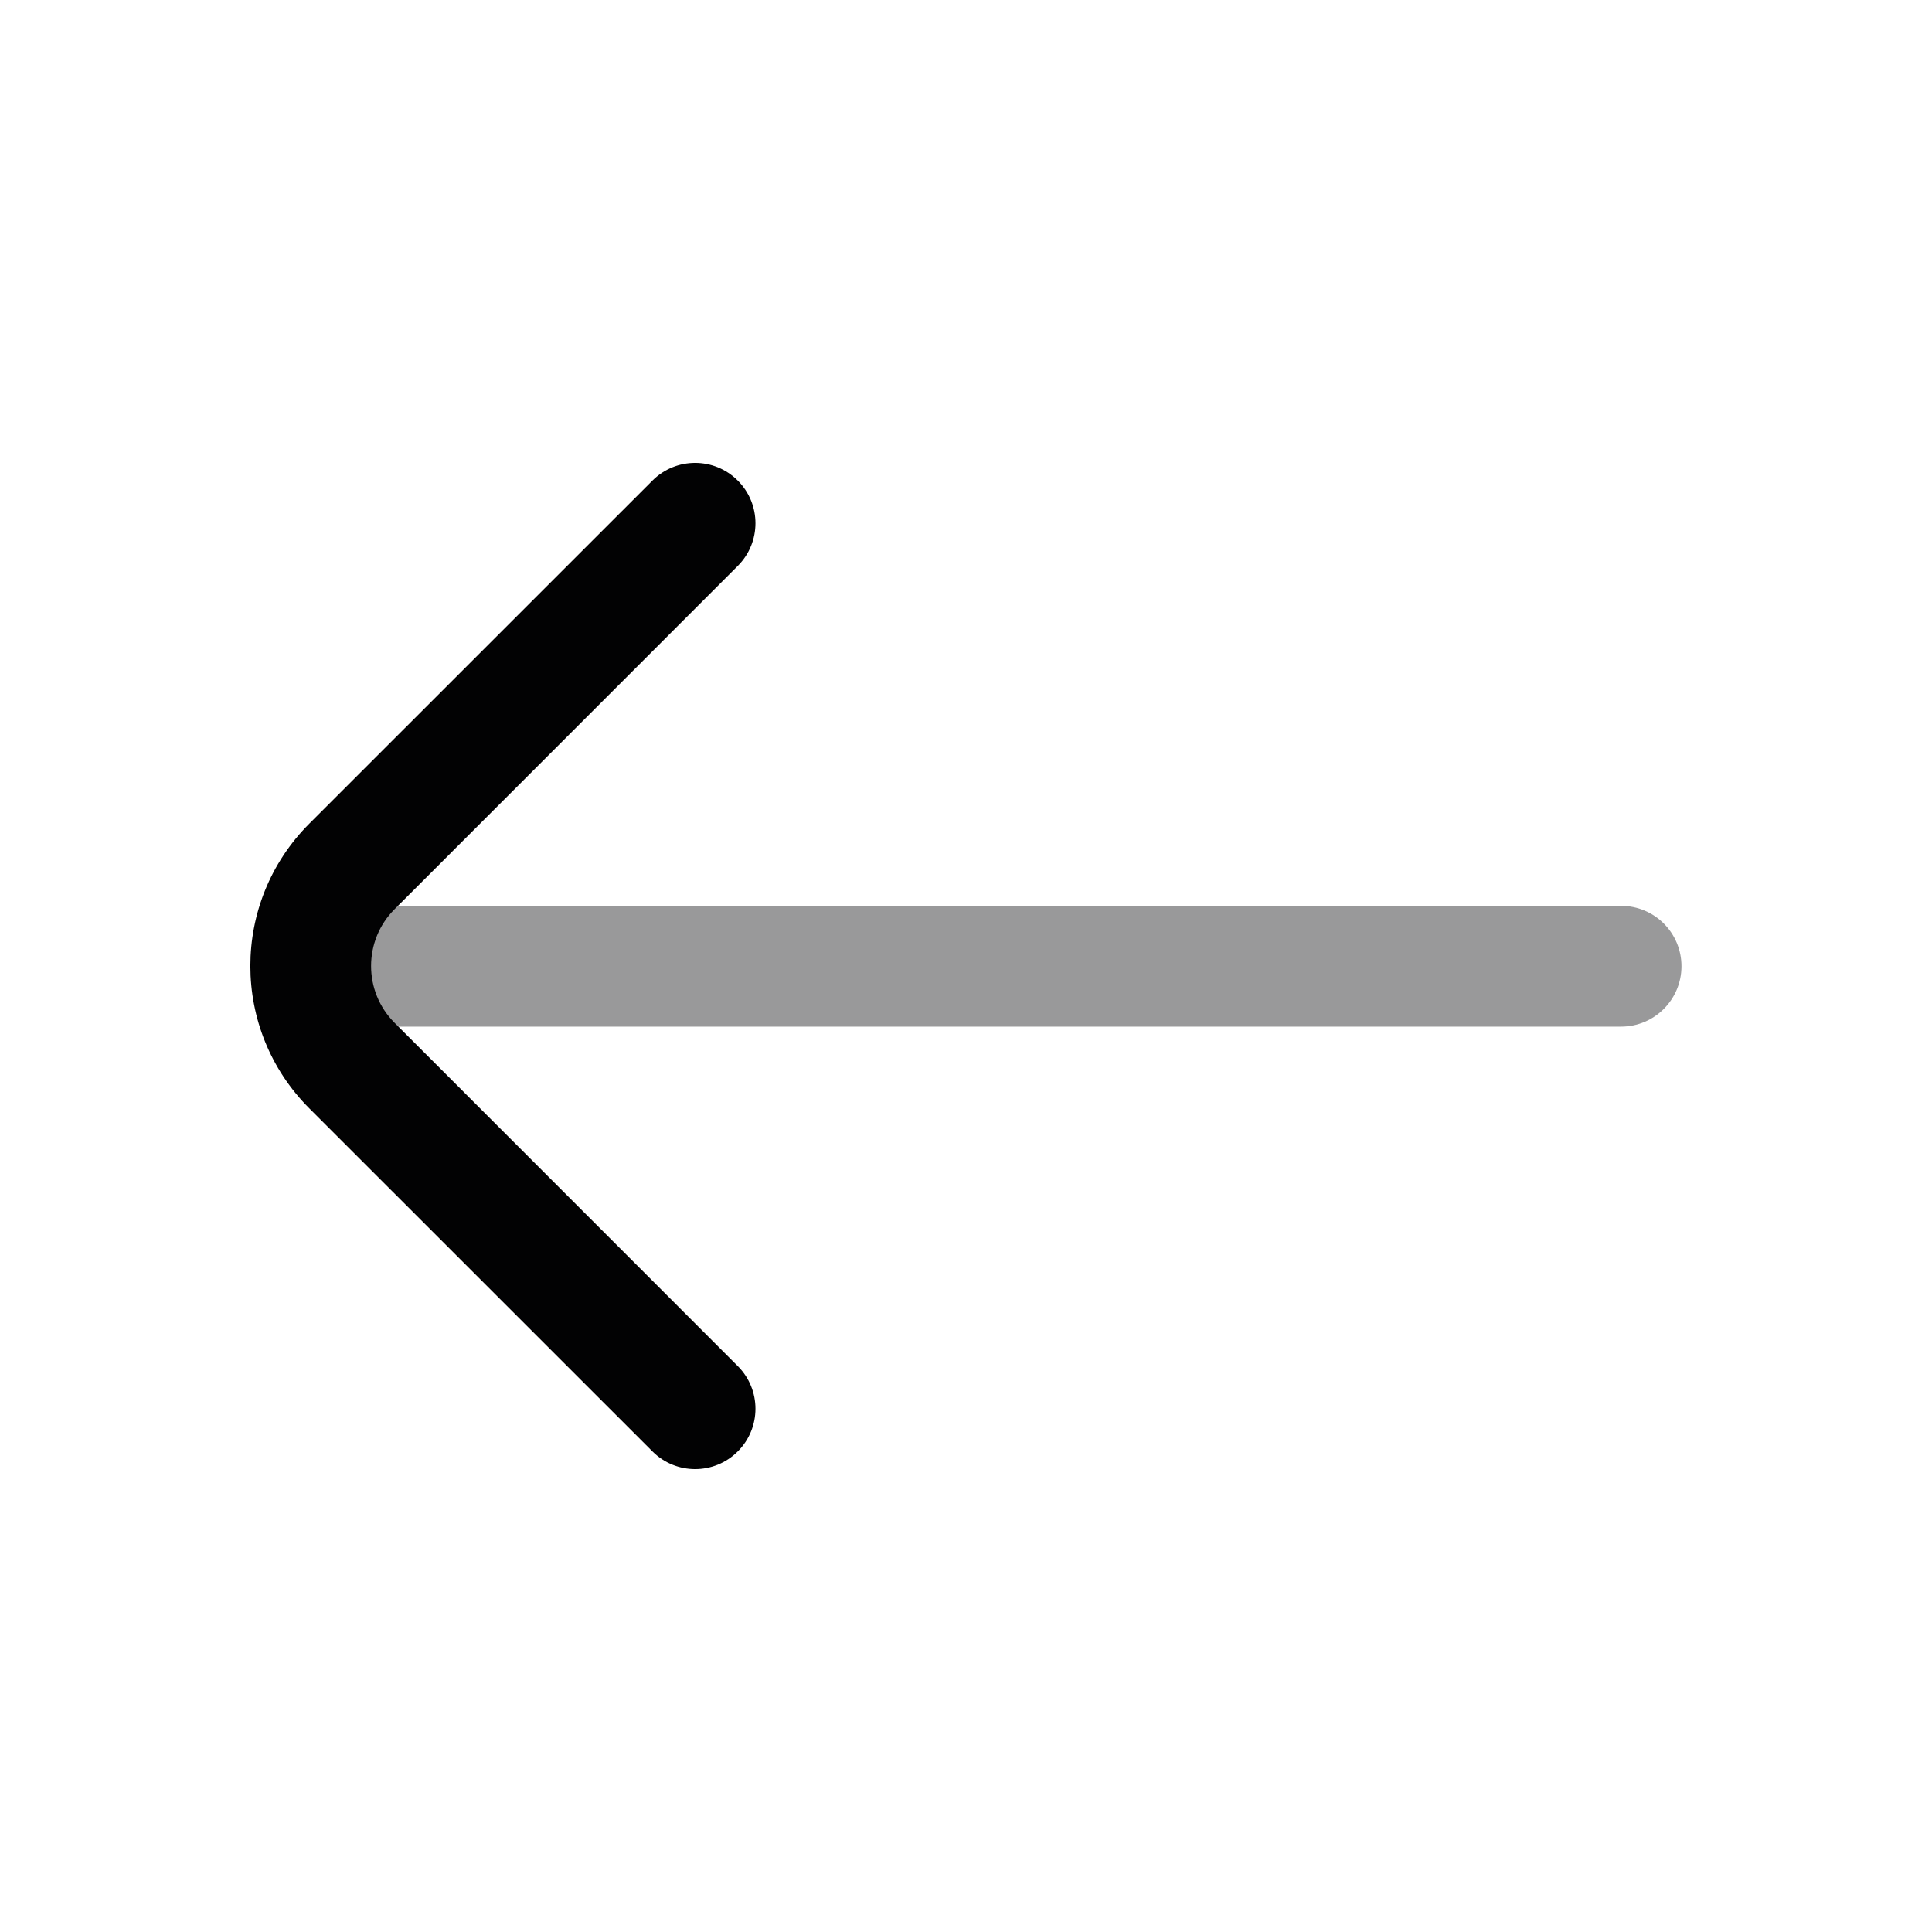 <svg width="24" height="24" viewBox="0 0 24 24" fill="none" xmlns="http://www.w3.org/2000/svg">
<path opacity="0.4" fill-rule="evenodd" clip-rule="evenodd" d="M4.138 11.253L20.138 11.253C20.552 11.253 20.888 11.588 20.888 12.003C20.888 12.417 20.552 12.753 20.138 12.753L4.138 12.753C3.723 12.753 3.388 12.417 3.388 12.003C3.388 11.588 3.723 11.253 4.138 11.253Z" fill="#020203"/>
<path fill-rule="evenodd" clip-rule="evenodd" d="M9.165 5.97C9.458 6.263 9.458 6.737 9.165 7.03L4.903 11.293C4.512 11.683 4.512 12.317 4.903 12.707L9.165 16.97C9.458 17.263 9.458 17.737 9.165 18.03C8.872 18.323 8.398 18.323 8.105 18.03L3.842 13.768C2.866 12.791 2.866 11.209 3.842 10.232L8.105 5.97C8.398 5.677 8.872 5.677 9.165 5.97Z" fill="#020203"/>
</svg>
